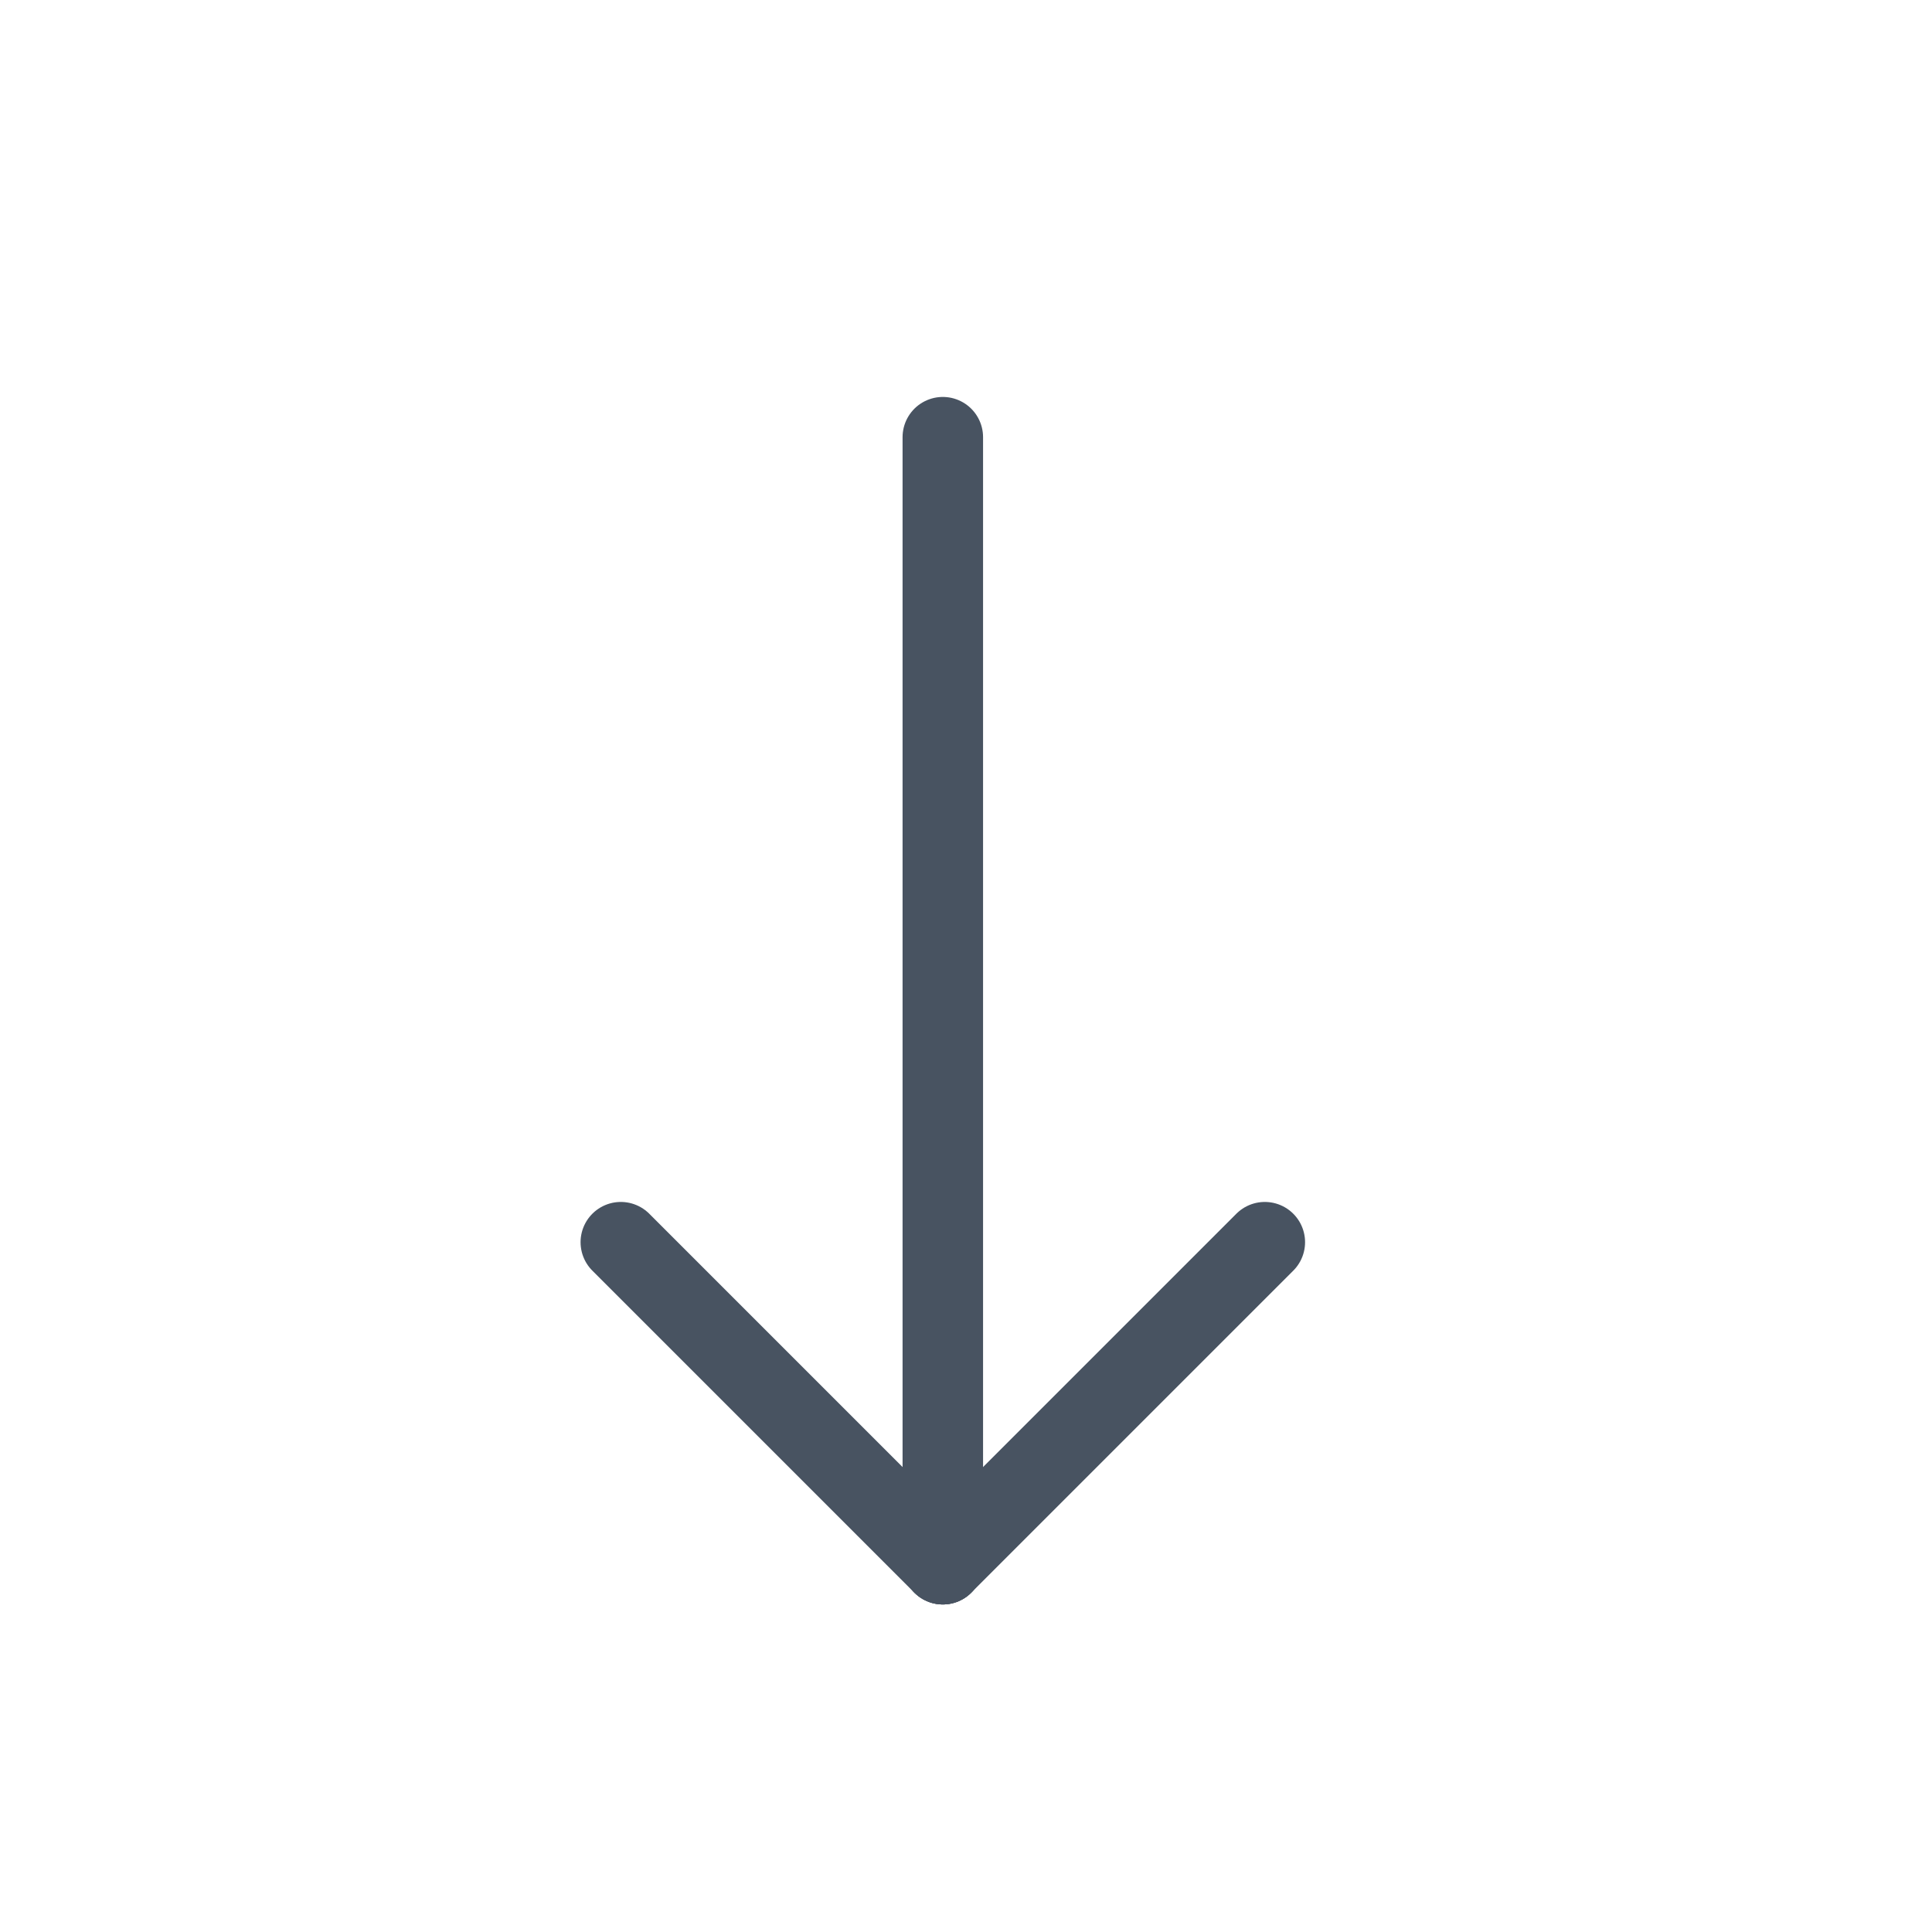 <?xml version="1.0" encoding="UTF-8" standalone="no"?>
<svg
   xmlns:dc="http://purl.org/dc/elements/1.1/"
   xmlns:cc="http://creativecommons.org/ns#"
   xmlns:rdf="http://www.w3.org/1999/02/22-rdf-syntax-ns#"
   xmlns:svg="http://www.w3.org/2000/svg"
   xmlns="http://www.w3.org/2000/svg"
   xmlns:sodipodi="http://sodipodi.sourceforge.net/DTD/sodipodi-0.dtd"
   xmlns:inkscape="http://www.inkscape.org/namespaces/inkscape"
   class="icon icon-tabler icon-tabler-arrow-narrow-left"
   width="24"
   height="24"
   viewBox="0 0 24 24"
   stroke-width="1"
   stroke="#485361"
   fill="none"
   stroke-linecap="round"
   stroke-linejoin="round"
   id="svg2"
   version="1.1"
   inkscape:version="0.91 r13725"
   sodipodi:docname="arrow-narrow-top (copy 1).svg">
  <defs
     id="defs16" />
  <sodipodi:namedview
     pagecolor="#ffffff"
     bordercolor="#666666"
     borderopacity="1"
     objecttolerance="10"
     gridtolerance="10"
     guidetolerance="10"
     inkscape:pageopacity="0"
     inkscape:pageshadow="2"
     inkscape:window-width="1362"
     inkscape:window-height="711"
     id="namedview14"
     showgrid="false"
     inkscape:zoom="19.666667"
     inkscape:cx="4.0703264"
     inkscape:cy="11.056807"
     inkscape:window-x="0"
     inkscape:window-y="55"
     inkscape:window-maximized="0"
     inkscape:current-layer="svg2" />
  <desc
     id="desc4">Download more icon variants from https://tabler-icons.io/i/arrow-narrow-left</desc>
  <line
     x1="11.712"
     y1="19.431"
     x2="11.712"
     y2="5.431"
     id="line8" />
  <line
     x1="11.712"
     y1="19.431"
     x2="15.712"
     y2="15.431"
     id="line10" />
  <line
     x1="11.712"
     y1="19.431"
     x2="7.712"
     y2="15.431"
     id="line12" />
</svg>

